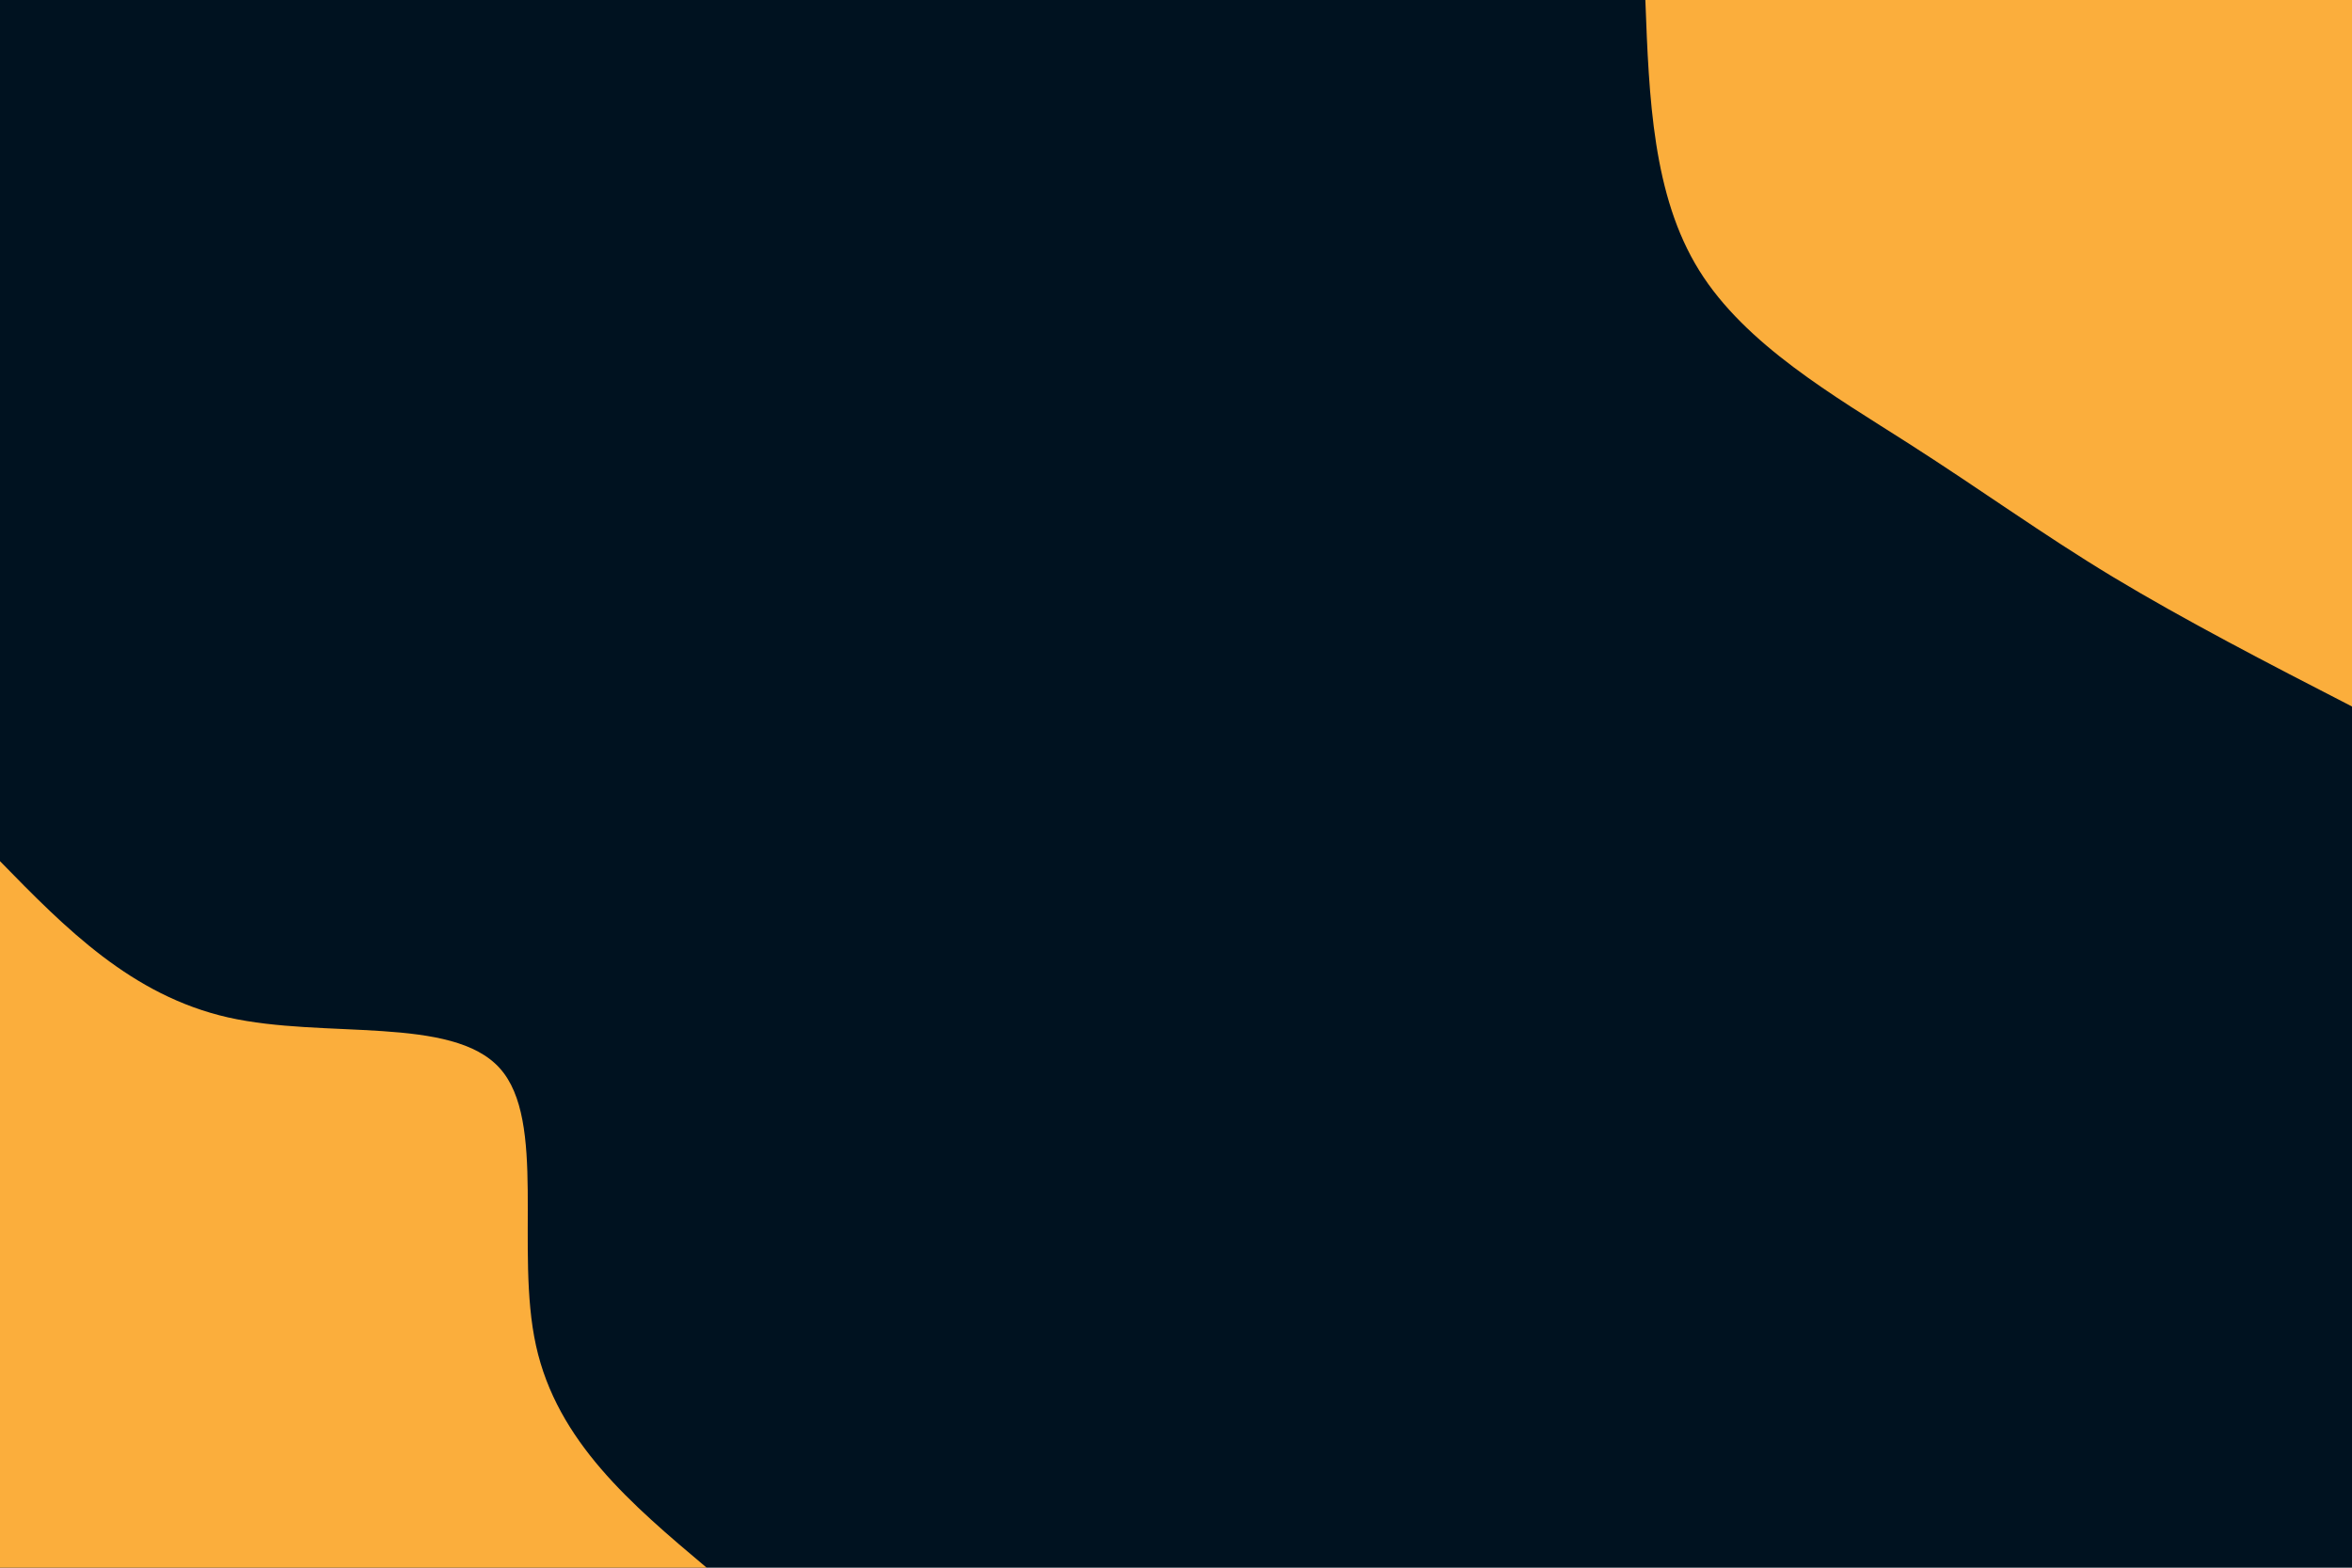 <svg id="visual" viewBox="0 0 900 600" width="900" height="600" xmlns="http://www.w3.org/2000/svg" xmlns:xlink="http://www.w3.org/1999/xlink" version="1.1"><rect x="0" y="0" width="900" height="600" fill="#001220"></rect><defs><linearGradient id="grad1_0" x1="33.3%" y1="0%" x2="100%" y2="100%"><stop offset="20%" stop-color="#001220" stop-opacity="1"></stop><stop offset="80%" stop-color="#001220" stop-opacity="1"></stop></linearGradient></defs><defs><linearGradient id="grad2_0" x1="0%" y1="0%" x2="66.7%" y2="100%"><stop offset="20%" stop-color="#001220" stop-opacity="1"></stop><stop offset="80%" stop-color="#001220" stop-opacity="1"></stop></linearGradient></defs><g transform="translate(900, 0)"><path d="M0 270.4C-32.1 253.9 -64.1 237.3 -91.5 220.8C-118.8 204.3 -141.4 187.8 -169.7 169.7C-198 151.6 -232.1 132 -249.8 103.5C-267.6 74.9 -269 37.5 -270.4 0L0 0Z" fill="#FBAE3C"></path></g><g transform="translate(0, 600)"><path d="M0 -270.4C25.1 -244.7 50.3 -219 87.3 -210.6C124.2 -202.3 173 -211.4 191.2 -191.2C209.4 -171.1 197 -121.7 205.1 -85C213.2 -48.2 241.8 -24.1 270.4 0L0 0Z" fill="#FBAE3C"></path></g></svg>